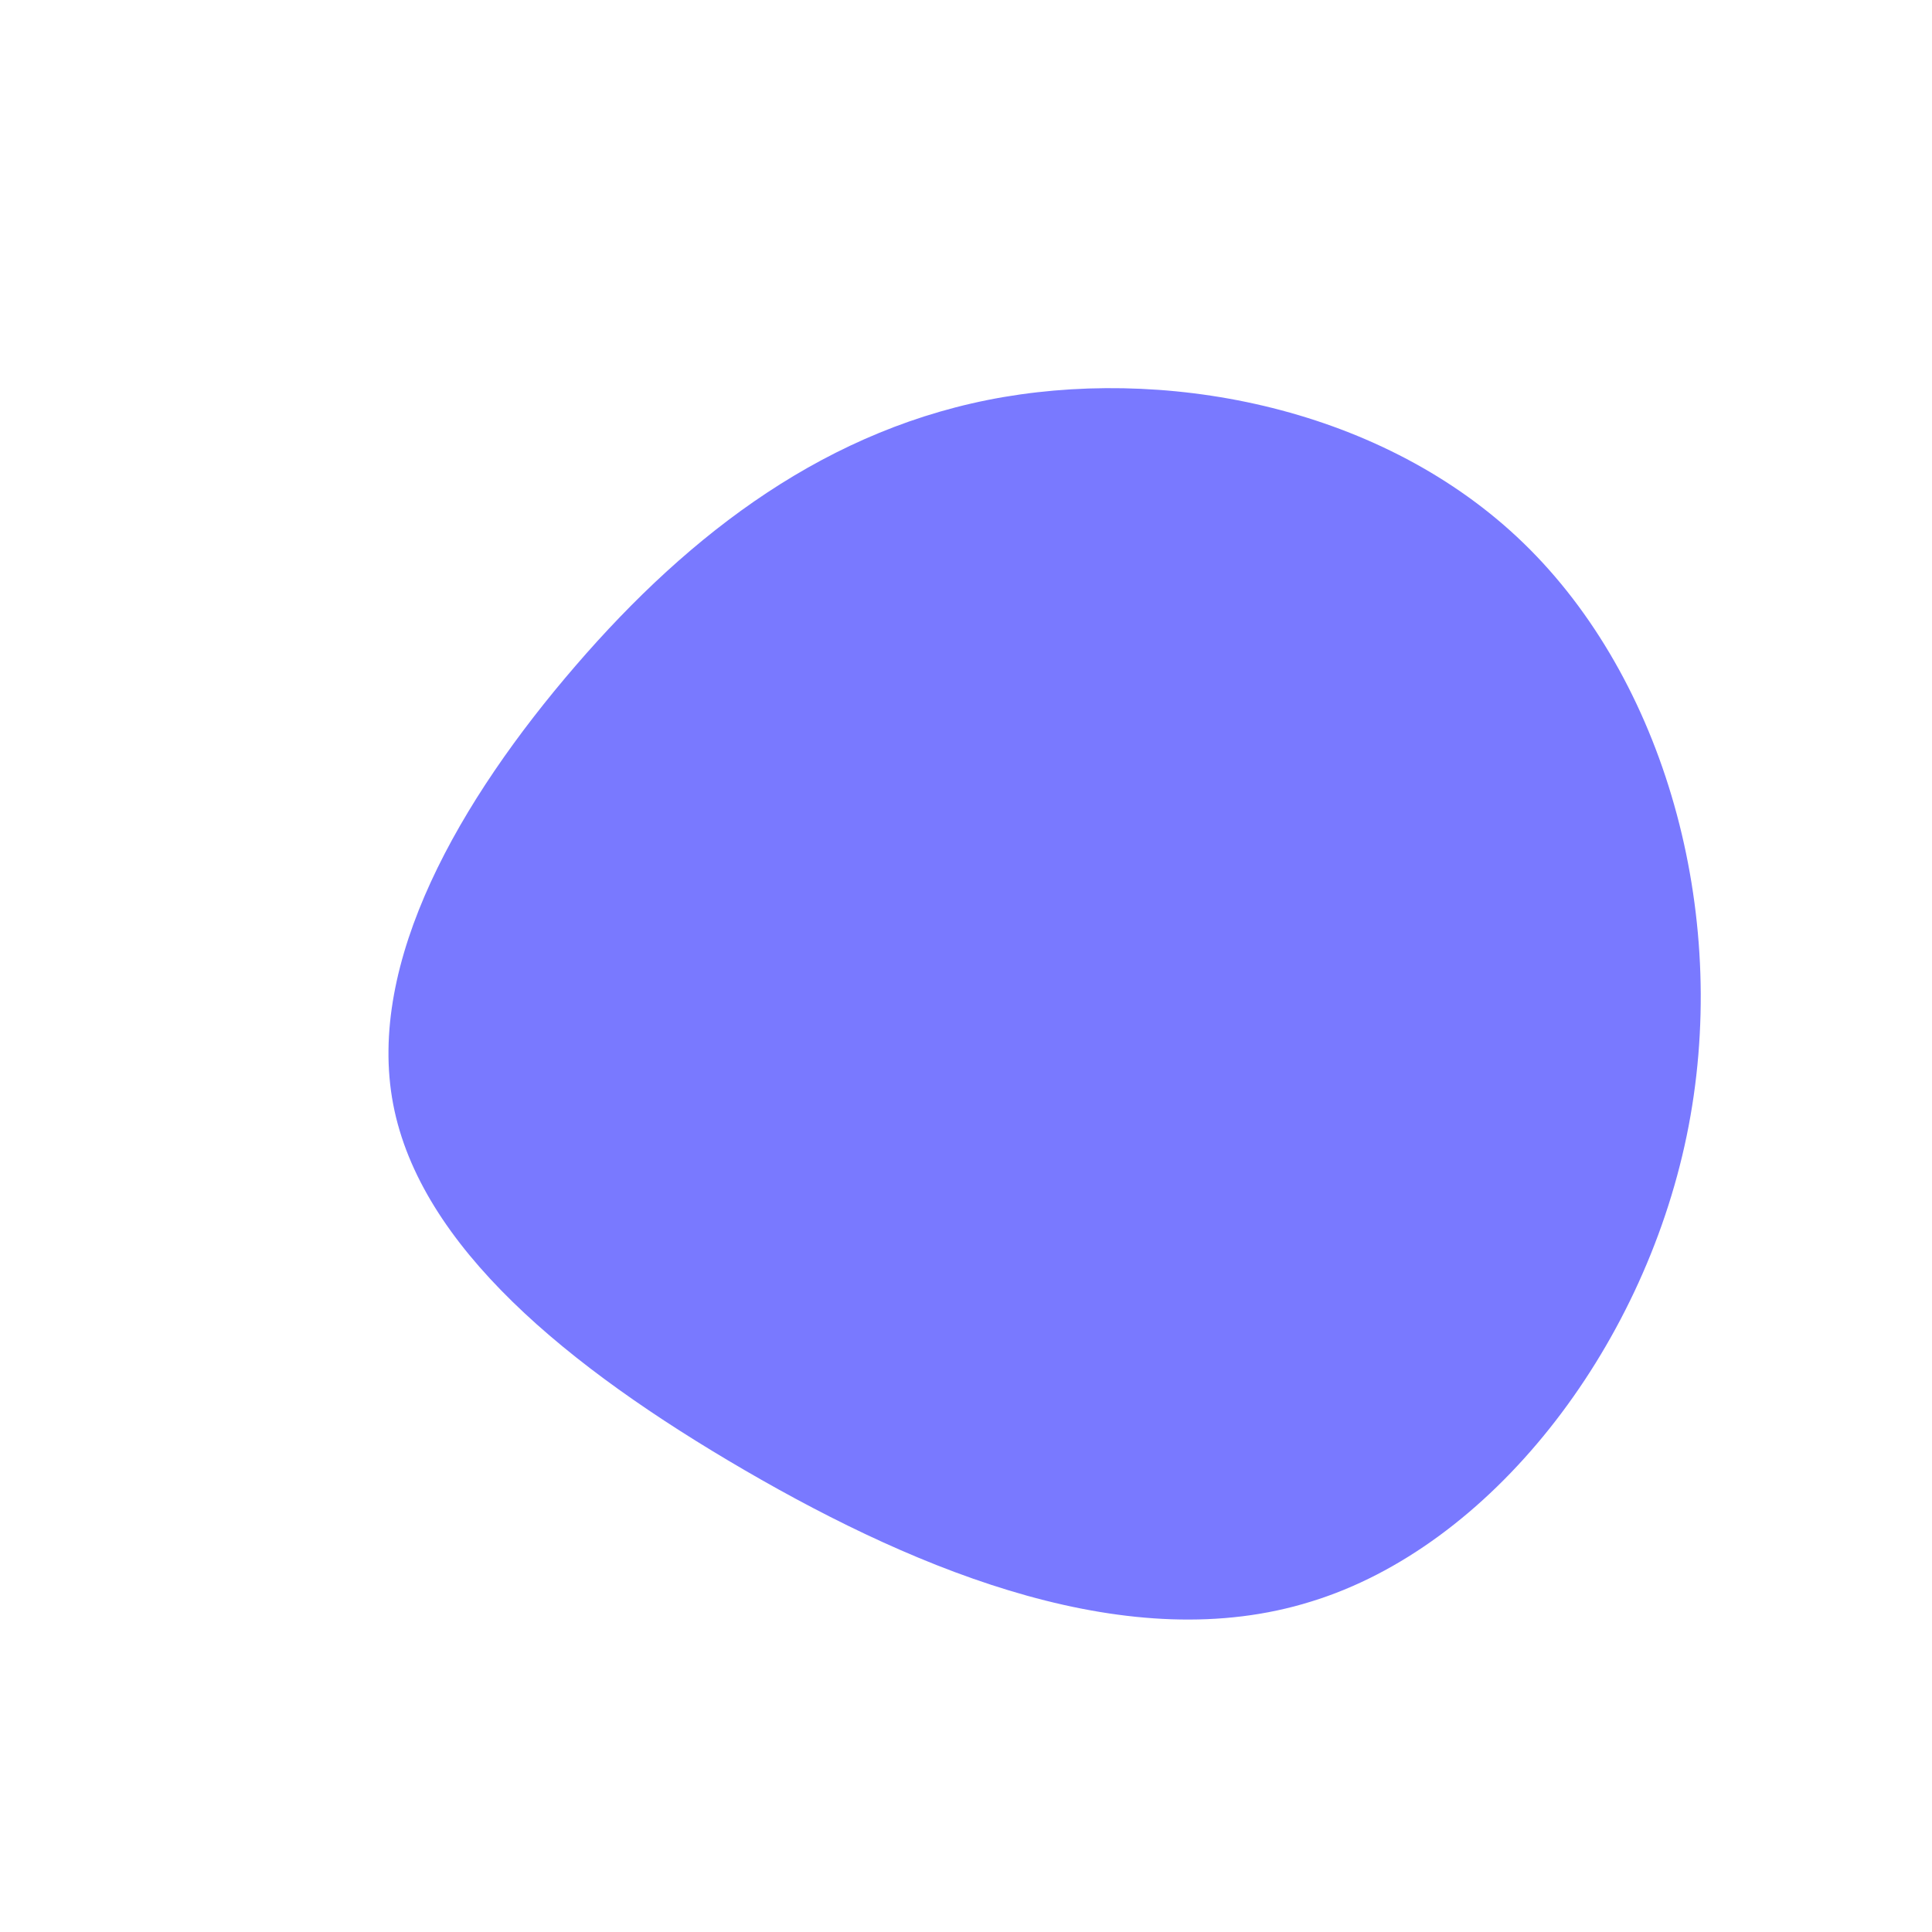 <?xml version="1.0" standalone="no"?>
<svg viewBox="0 0 200 200" xmlns="http://www.w3.org/2000/svg">
  <path fill="#7979FF" d="M58.4,-43.1C72.7,-28.7,79.2,-4.6,74.6,17.6C70,39.8,54.3,60.1,35.7,65.8C17.1,71.6,-4.5,62.9,-22.9,52.2C-41.3,41.5,-56.5,29,-59.3,14.3C-62.1,-0.4,-52.4,-17.2,-40.4,-31.1C-28.5,-44.9,-14.2,-55.8,3.9,-58.9C22.1,-62,44.2,-57.4,58.4,-43.1Z" transform="translate(100 100)" />
</svg>
